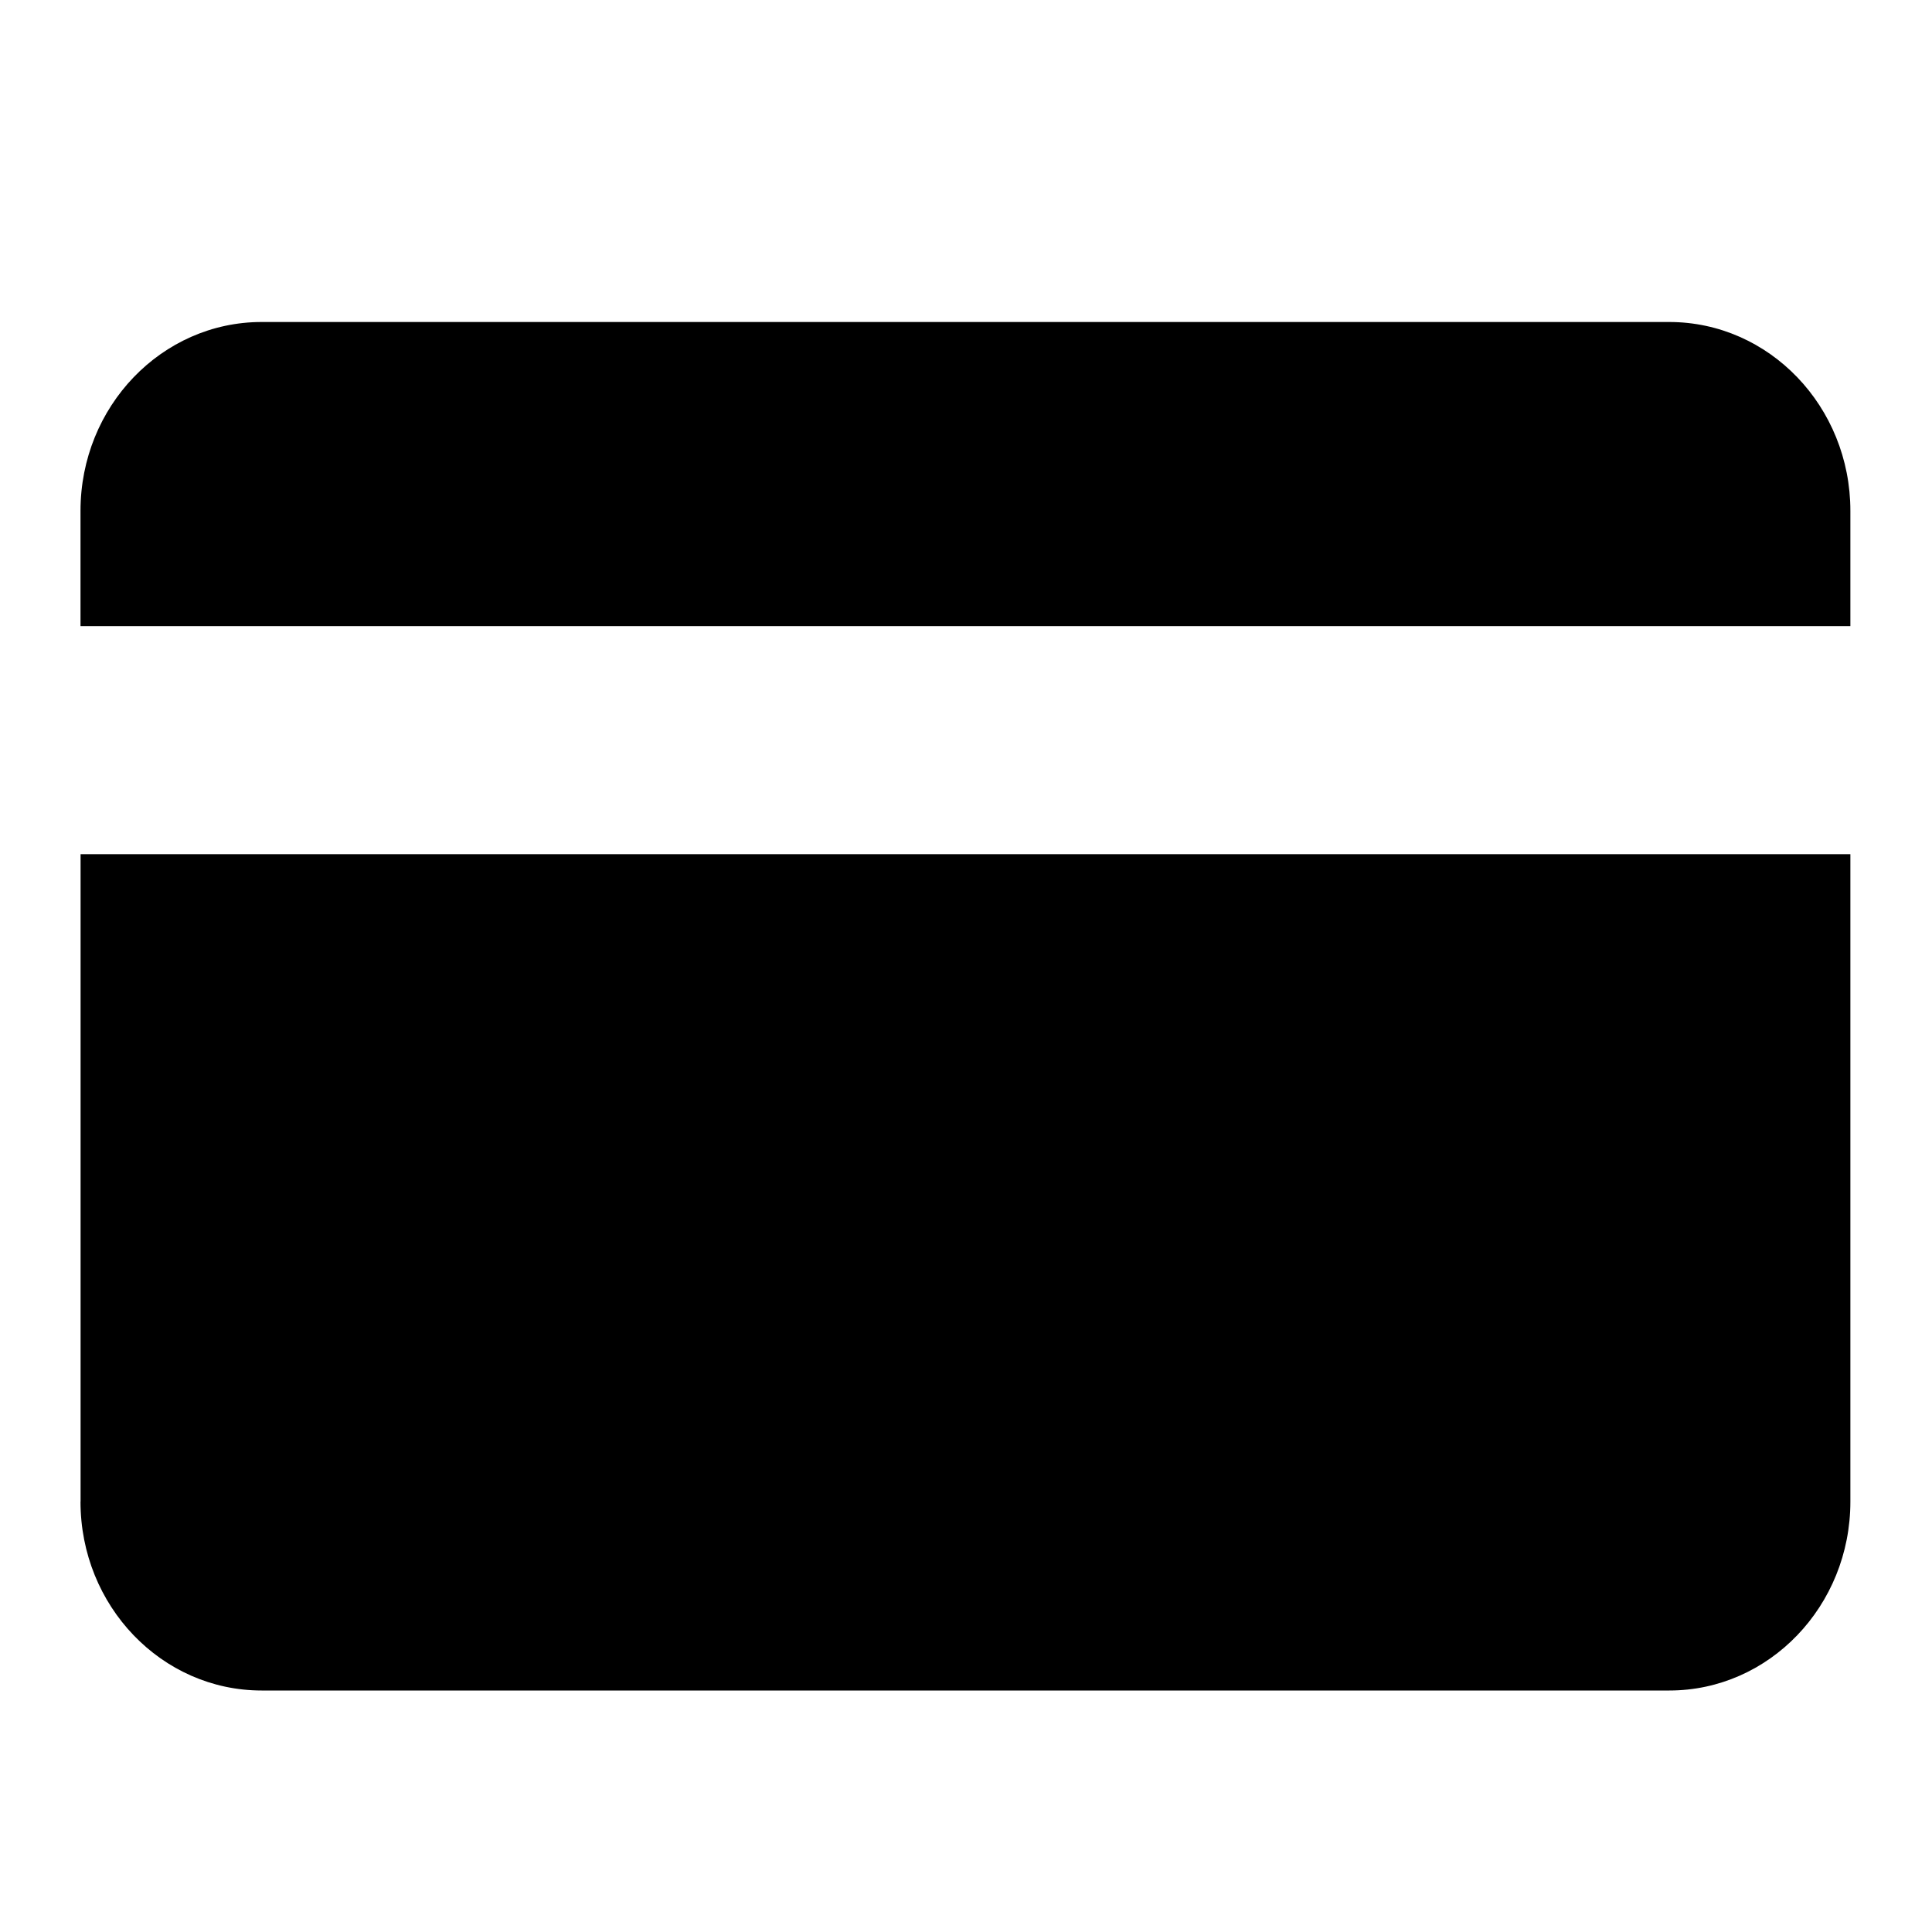 <svg viewBox="0 0 24 24" xmlns="http://www.w3.org/2000/svg">
    <g clip-path="url(#clip0_1348_27454)">
        <path
            d="M1 18.654C1 19.95 2.008 21 3.25 21H20.737C21.977 21 22.986 19.95 22.986 18.654V10.611H1.001V18.654H1ZM20.737 4H3.25C2.009 4 1 5.05 1 6.346V7.778H22.986V6.346C22.986 5.05 21.978 4 20.736 4H20.737Z"
            fill="currentColor" />
    </g>
    <defs>
        <clipPath id="clip0_1348_27454">
            <rect width="22" height="17" fill="currentColor" transform="translate(1 4)" />
        </clipPath>
    </defs>
</svg>